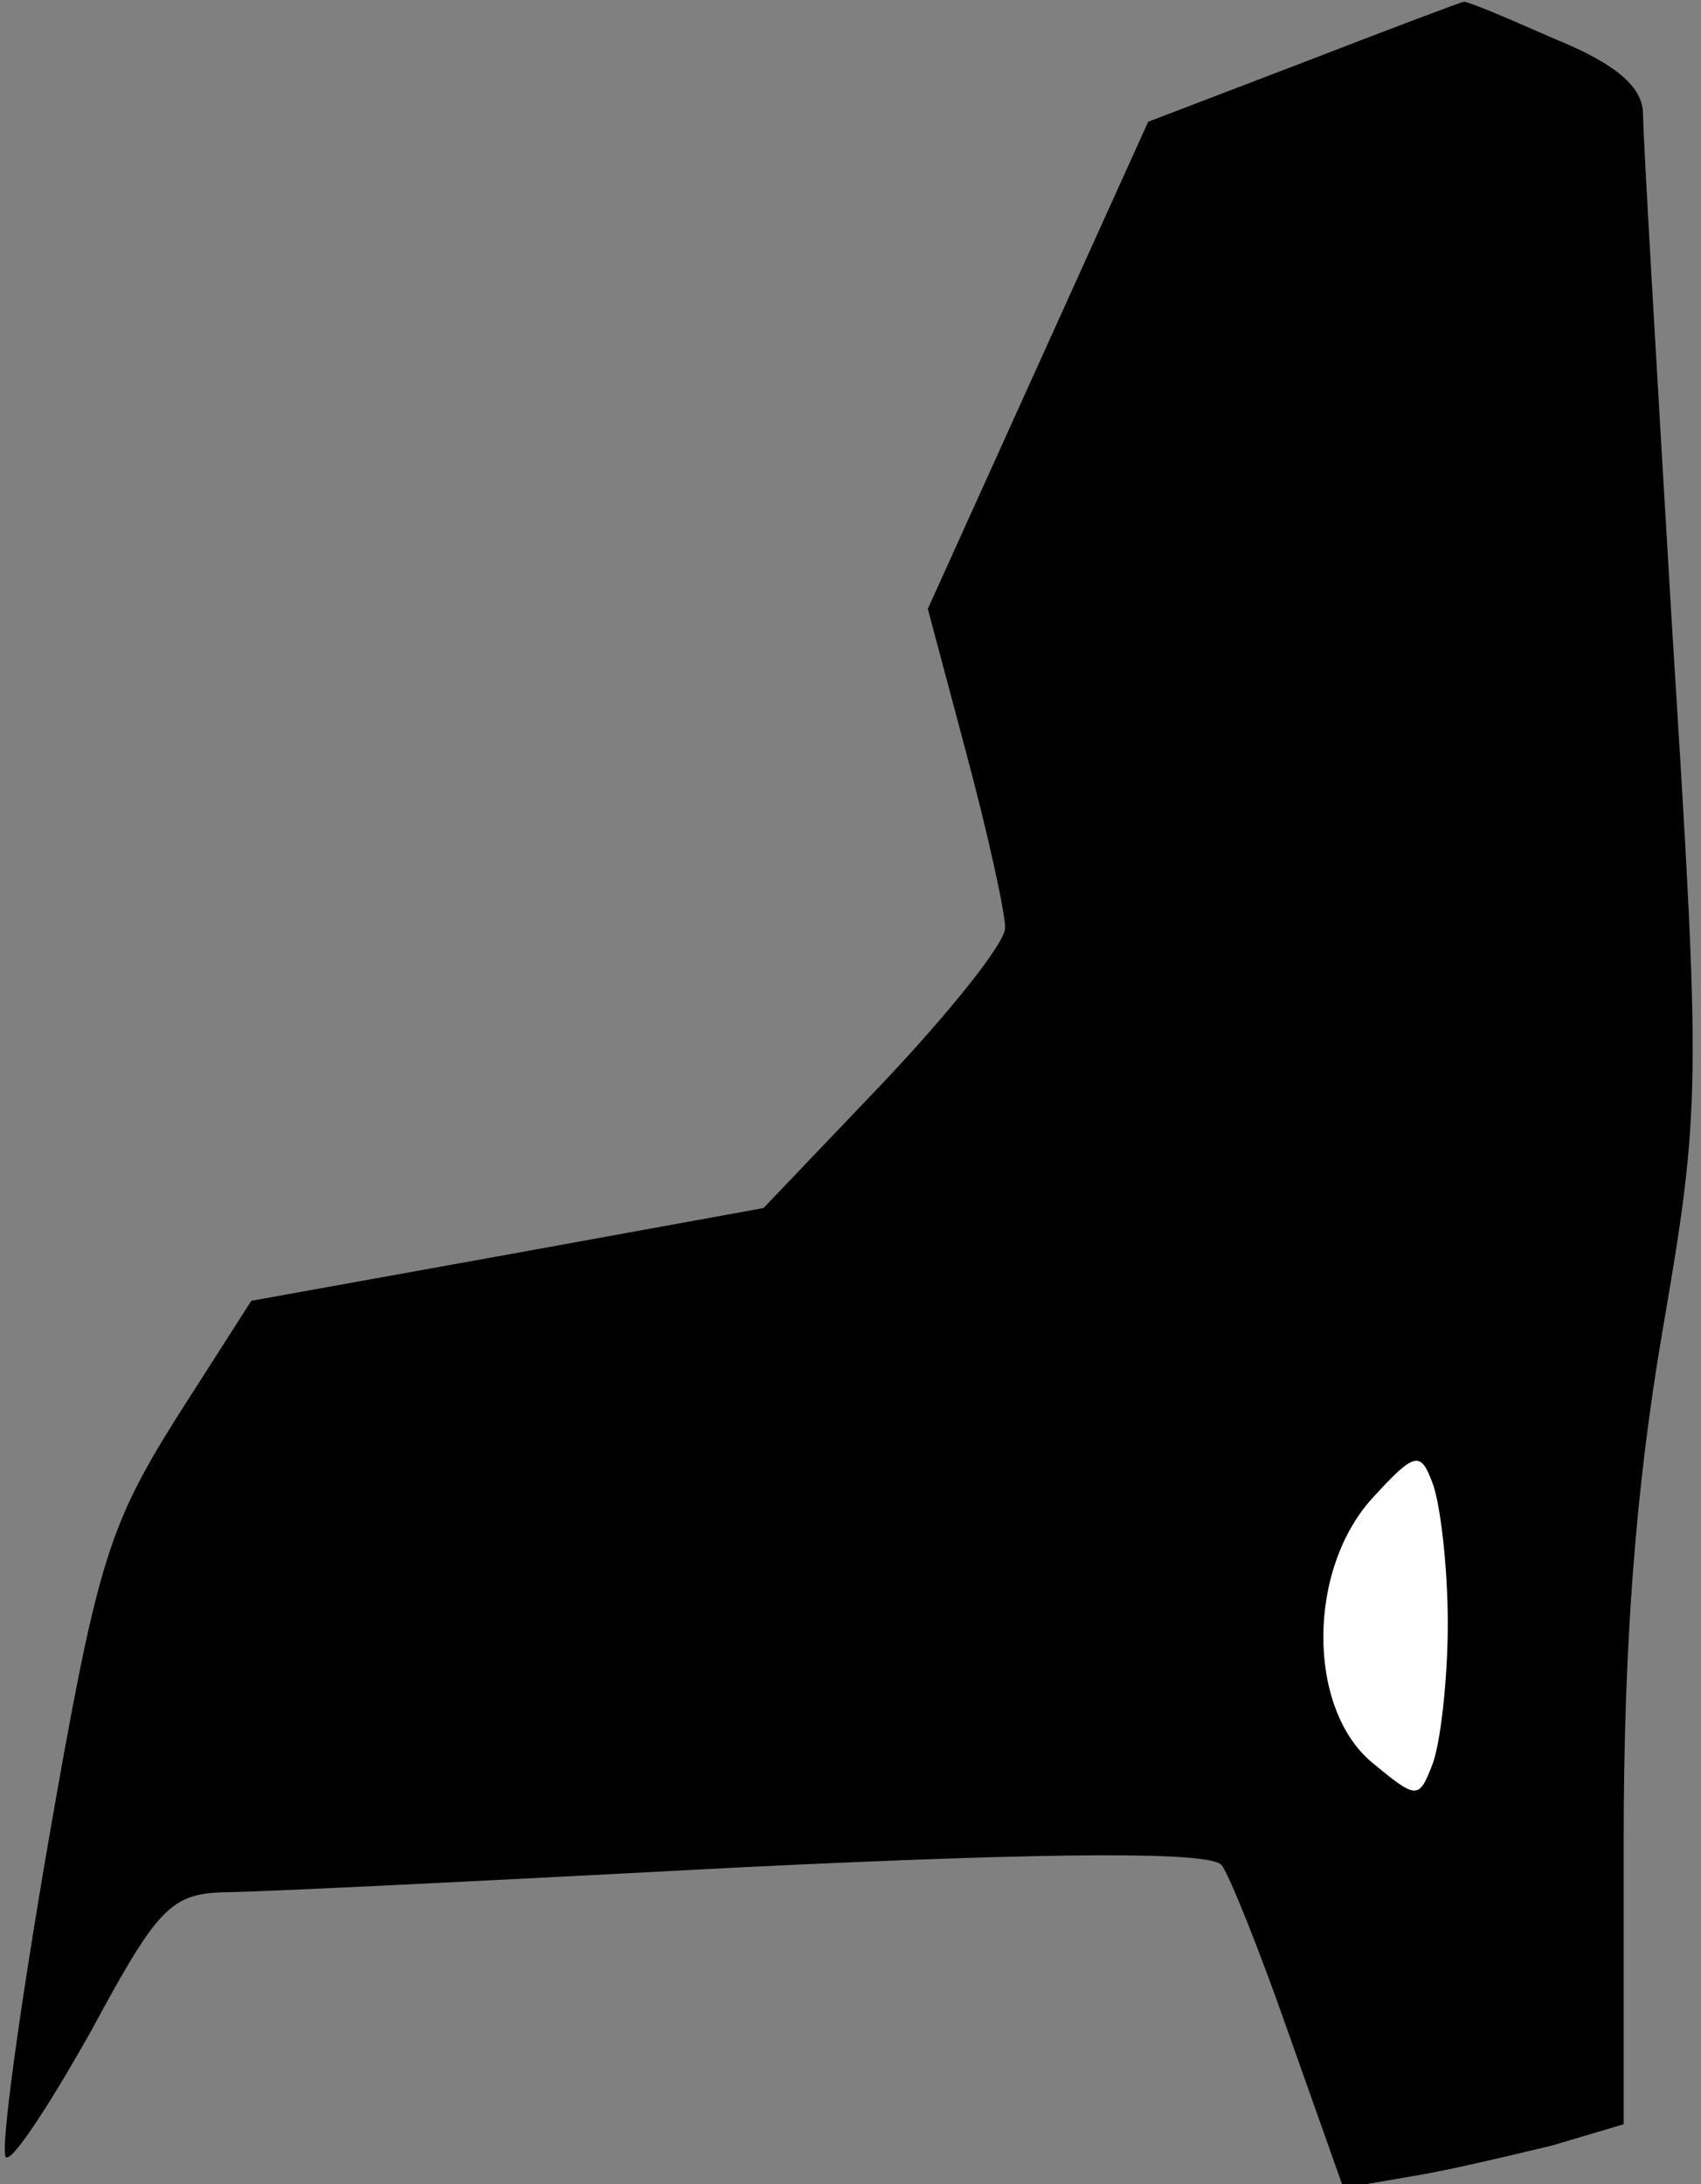 <?xml version="1.0" standalone="no"?>
<!DOCTYPE svg PUBLIC "-//W3C//DTD SVG 20010904//EN"
 "http://www.w3.org/TR/2001/REC-SVG-20010904/DTD/svg10.dtd">
<svg version="1.0" xmlns="http://www.w3.org/2000/svg"
 width="88pt" height="113pt" viewBox="0 0 88 113"
 preserveAspectRatio="xMidYMid meet">
<rect x="0" y="0" width="88" height="113" fill="#808080" stroke="none"/>
<g transform="translate(0,113) scale(0.1,-0.1)"
fill="#000000" stroke="none">
<path fill="#000000" stroke="none" d="M675 1098 l-81 -31 -57 -126 -57 -126
20 -75 c11 -41 20 -82 20 -90 0 -8 -29 -44 -63 -80 l-62 -65 -132 -24 -133
-24 -39 -61 c-35 -56 -41 -75 -66 -219 -15 -87 -25 -160 -22 -163 3 -3 22 26
44 65 34 63 41 71 68 72 17 0 138 6 270 13 165 8 242 8 247 1 4 -5 20 -45 35
-88 l28 -79 35 6 c19 3 52 11 73 16 l37 11 0 146 c0 101 6 182 20 264 20 116
20 126 5 365 -8 135 -15 254 -15 265 0 14 -14 26 -46 39 -25 11 -46 20 -47 19
-1 0 -38 -14 -82 -31z"/>
<path fill="#ffffff" stroke="none" d="M749 290 c0 -30 -4 -63 -8 -73 -7 -18
-8 -18 -31 1 -34 28 -34 101 1 138 21 23 24 23 30 7 4 -10 8 -43 8 -73z"/>
</g>
</svg>
